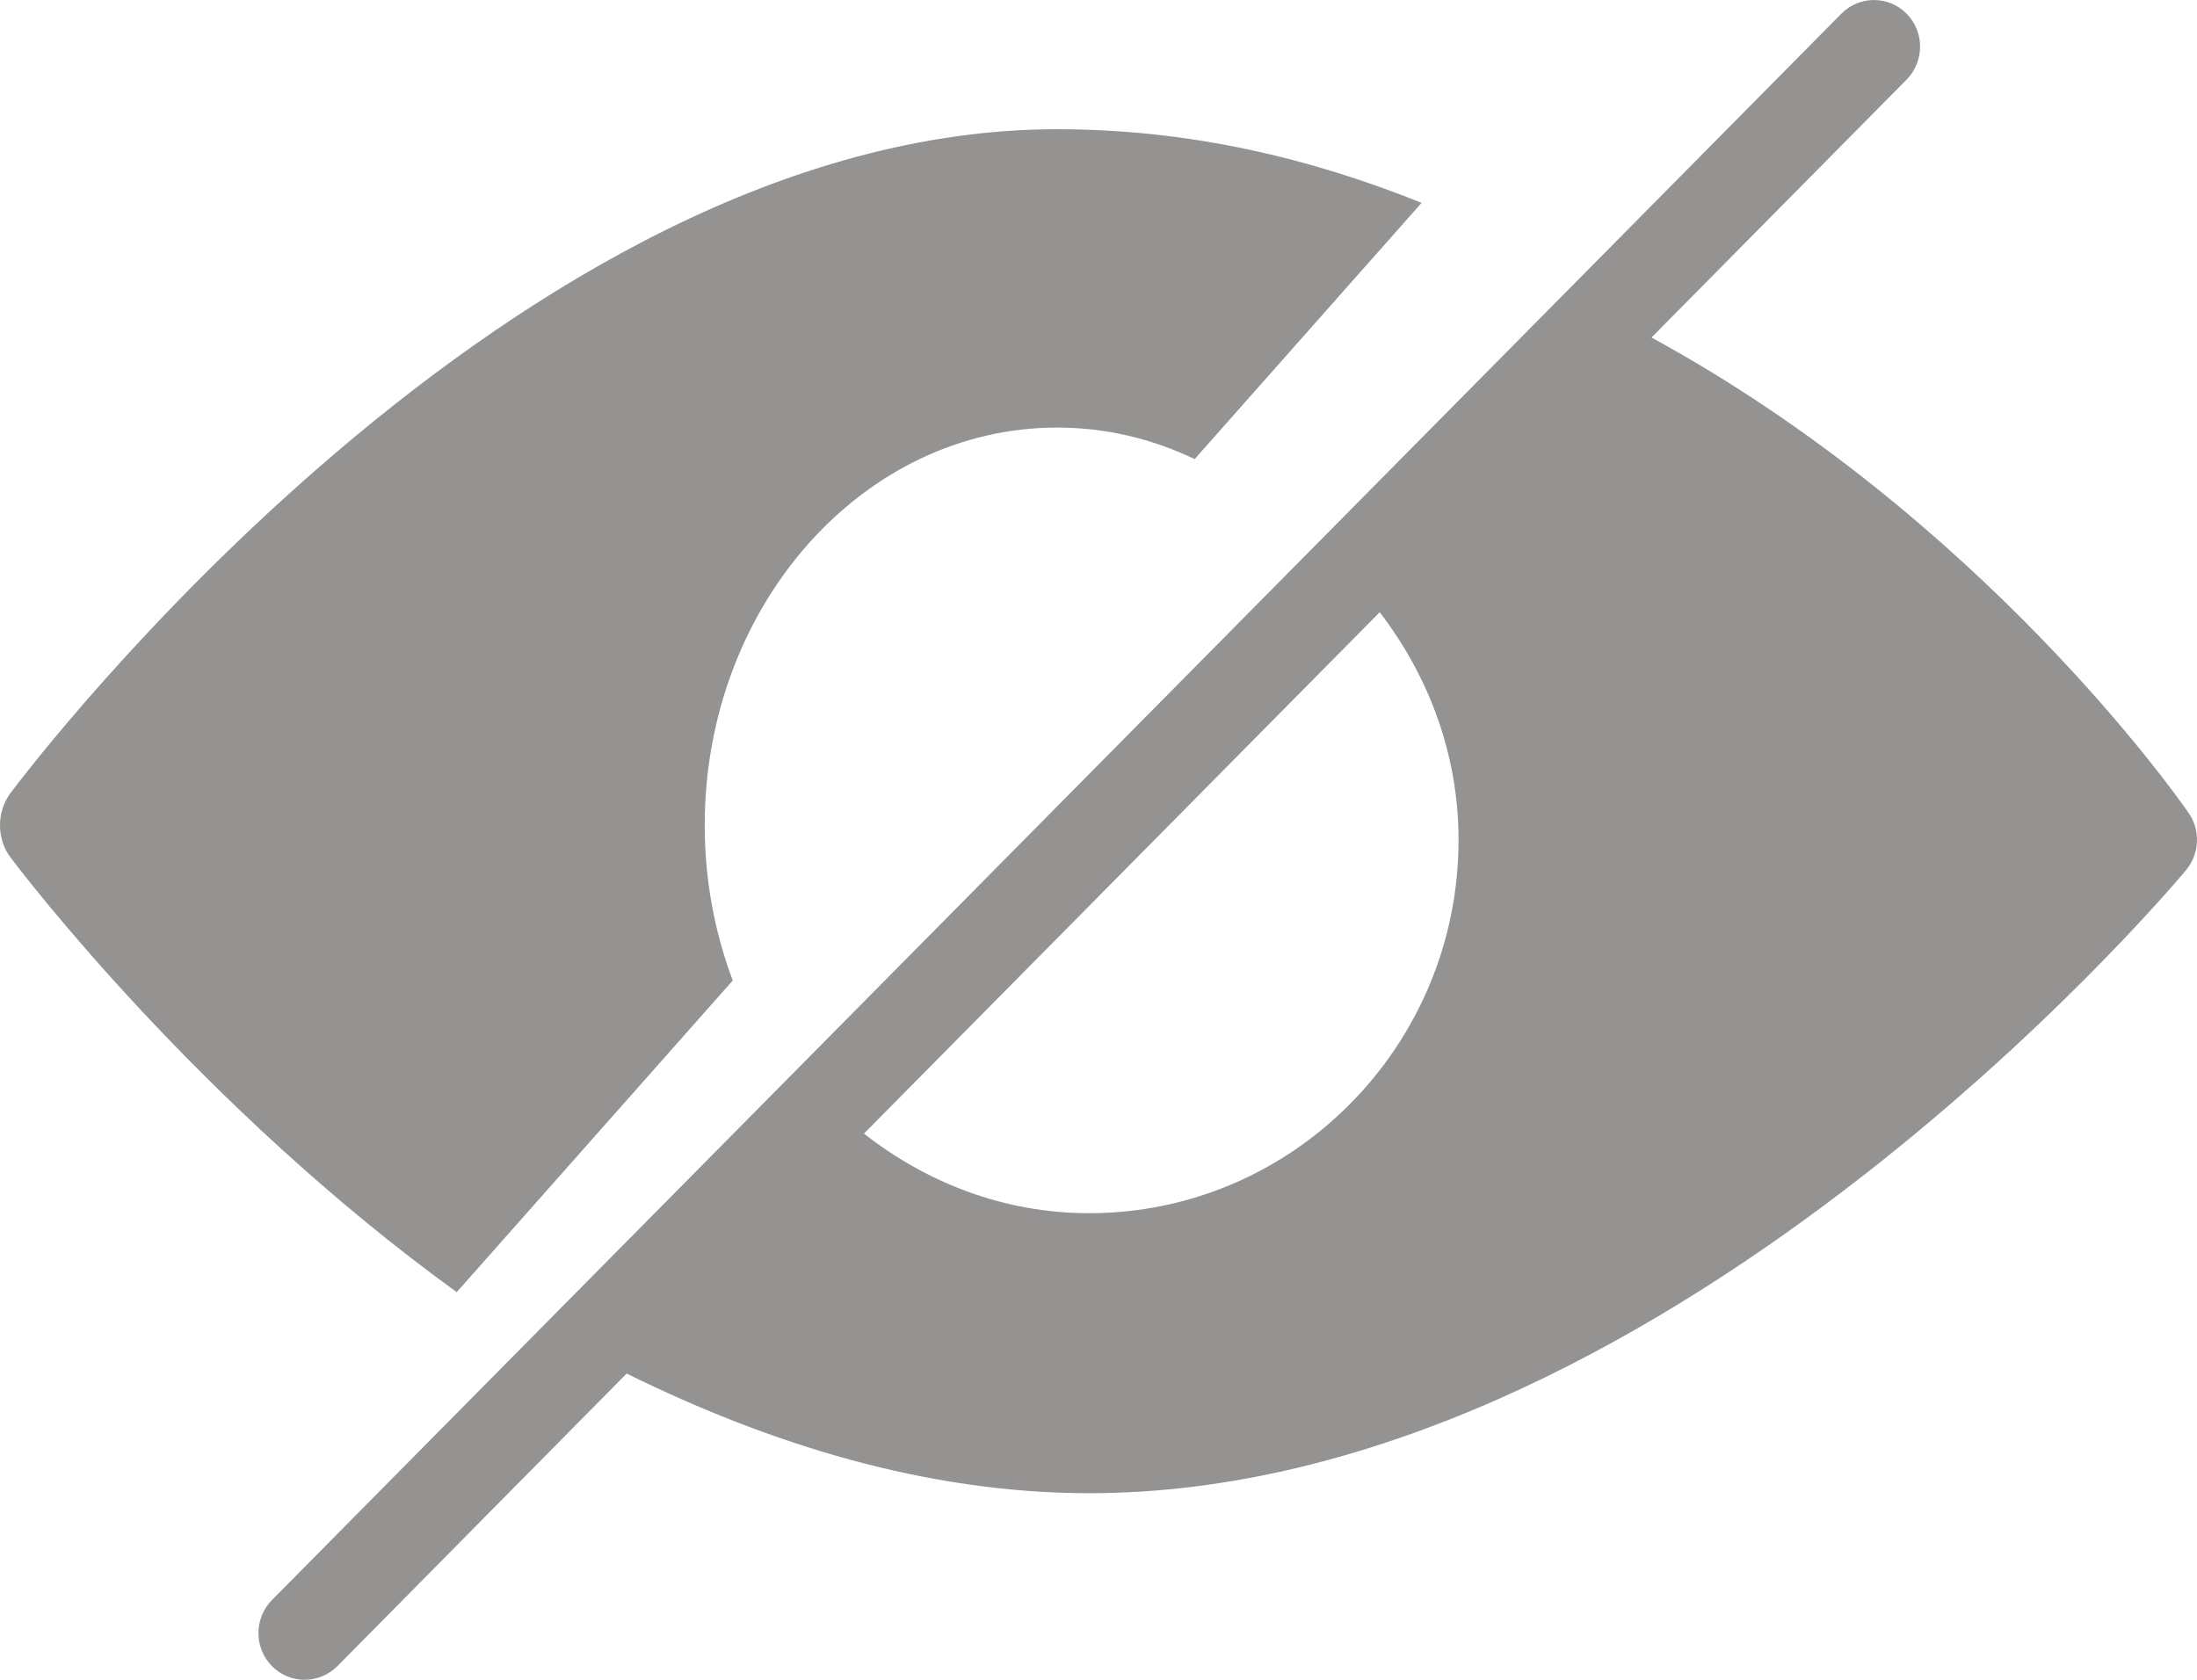 <?xml version="1.0" encoding="UTF-8"?>
<svg width="17px" height="13px" viewBox="0 0 17 13" version="1.1" xmlns="http://www.w3.org/2000/svg" xmlns:xlink="http://www.w3.org/1999/xlink">
    <!-- Generator: Sketch 48.2 (47327) - http://www.bohemiancoding.com/sketch -->
    <title>visibility (1)</title>
    <desc>Created with Sketch.</desc>
    <defs></defs>
    <g id="Graphical-Rating-Likert-Scale-Copy" stroke="none" stroke-width="1" fill="none" fill-rule="evenodd" transform="translate(-692, -479)">
        <g id="visibility-(1)" transform="translate(692, 479)" fill="#959292" fill-rule="nonzero">
            <path d="M8.18,1 C3.98,1 0.238,5.928 0.081,6.138 C-0.027,6.282 -0.027,6.492 0.081,6.635 C0.175,6.761 1.55,8.564 3.534,10 L5.67,7.588 C5.531,7.219 5.453,6.813 5.453,6.387 C5.453,4.689 6.676,3.309 8.18,3.309 C8.557,3.309 8.916,3.396 9.244,3.553 L11,1.57 C10.144,1.225 9.204,1 8.18,1 Z" id="Shape"></path>
            <path d="M16.937,6.294 C16.845,6.161 15.329,4.003 12.779,2.612 L14.753,0.616 C14.892,0.475 14.892,0.246 14.753,0.106 C14.614,-0.035 14.387,-0.035 14.248,0.106 L2.104,12.383 C1.965,12.524 1.965,12.753 2.104,12.894 C2.174,12.965 2.265,13 2.357,13 C2.448,13 2.539,12.965 2.61,12.895 L4.849,10.63 C5.953,11.175 7.17,11.556 8.428,11.556 C12.829,11.556 16.751,6.931 16.916,6.733 C17.019,6.608 17.029,6.429 16.937,6.294 Z M8.428,9.389 C7.769,9.389 7.17,9.153 6.685,8.773 L10.676,4.738 C11.052,5.228 11.286,5.834 11.286,6.5 C11.286,8.093 10.004,9.389 8.428,9.389 Z" id="Shape"></path>
        </g>
    </g>
</svg>